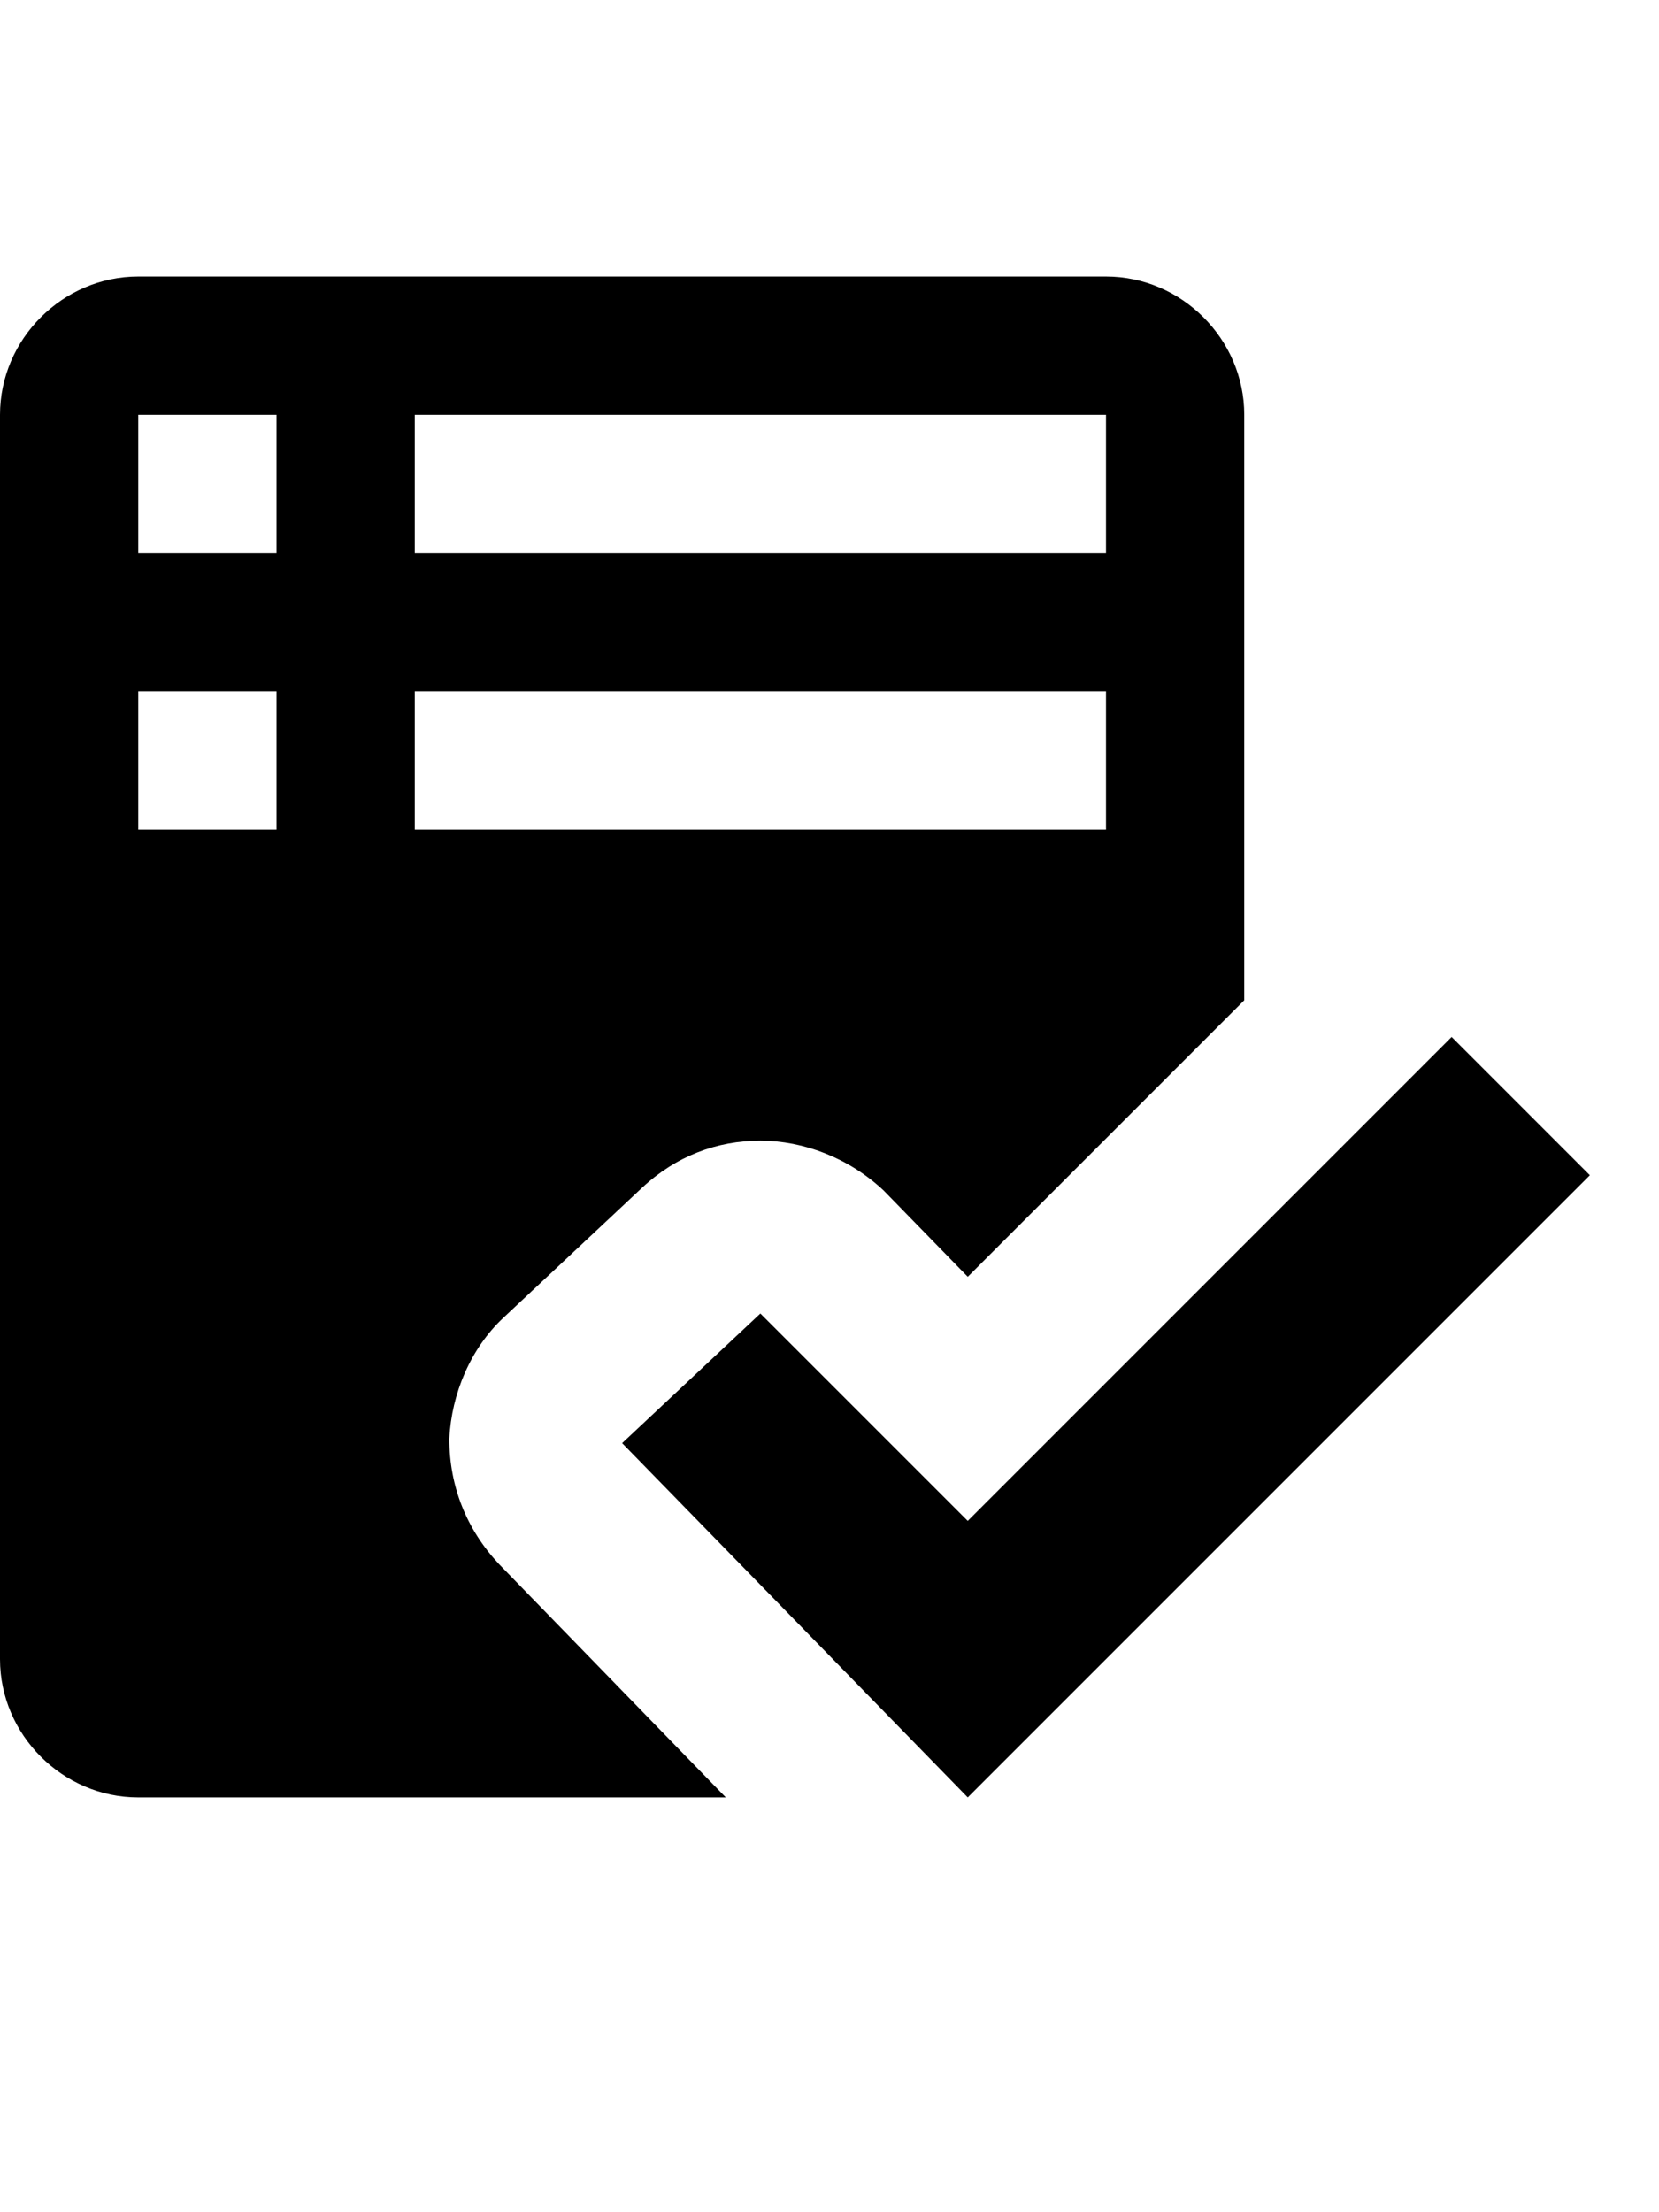 <svg height="1024" width="768" xmlns="http://www.w3.org/2000/svg">
  <path d="M208 666c1-21 10-42 25-56l64-60c16-15 35-22 55-22s41 8 57 23l39 40 128-128V192c0-35-29-64-64-64H64c-35 0-64 29-64 64v576c0 35 29 64 64 64h272L231 724c-15-16-23-36-23-58z m-16-474h320v64H192v-64z m-64 192H64v-64h64v64z m0-128H64v-64h64v64z m64 64h320v64H192v-64z m544 224L448 832 288 668l64-60 96 96 224-224 64 64z" />
</svg>
